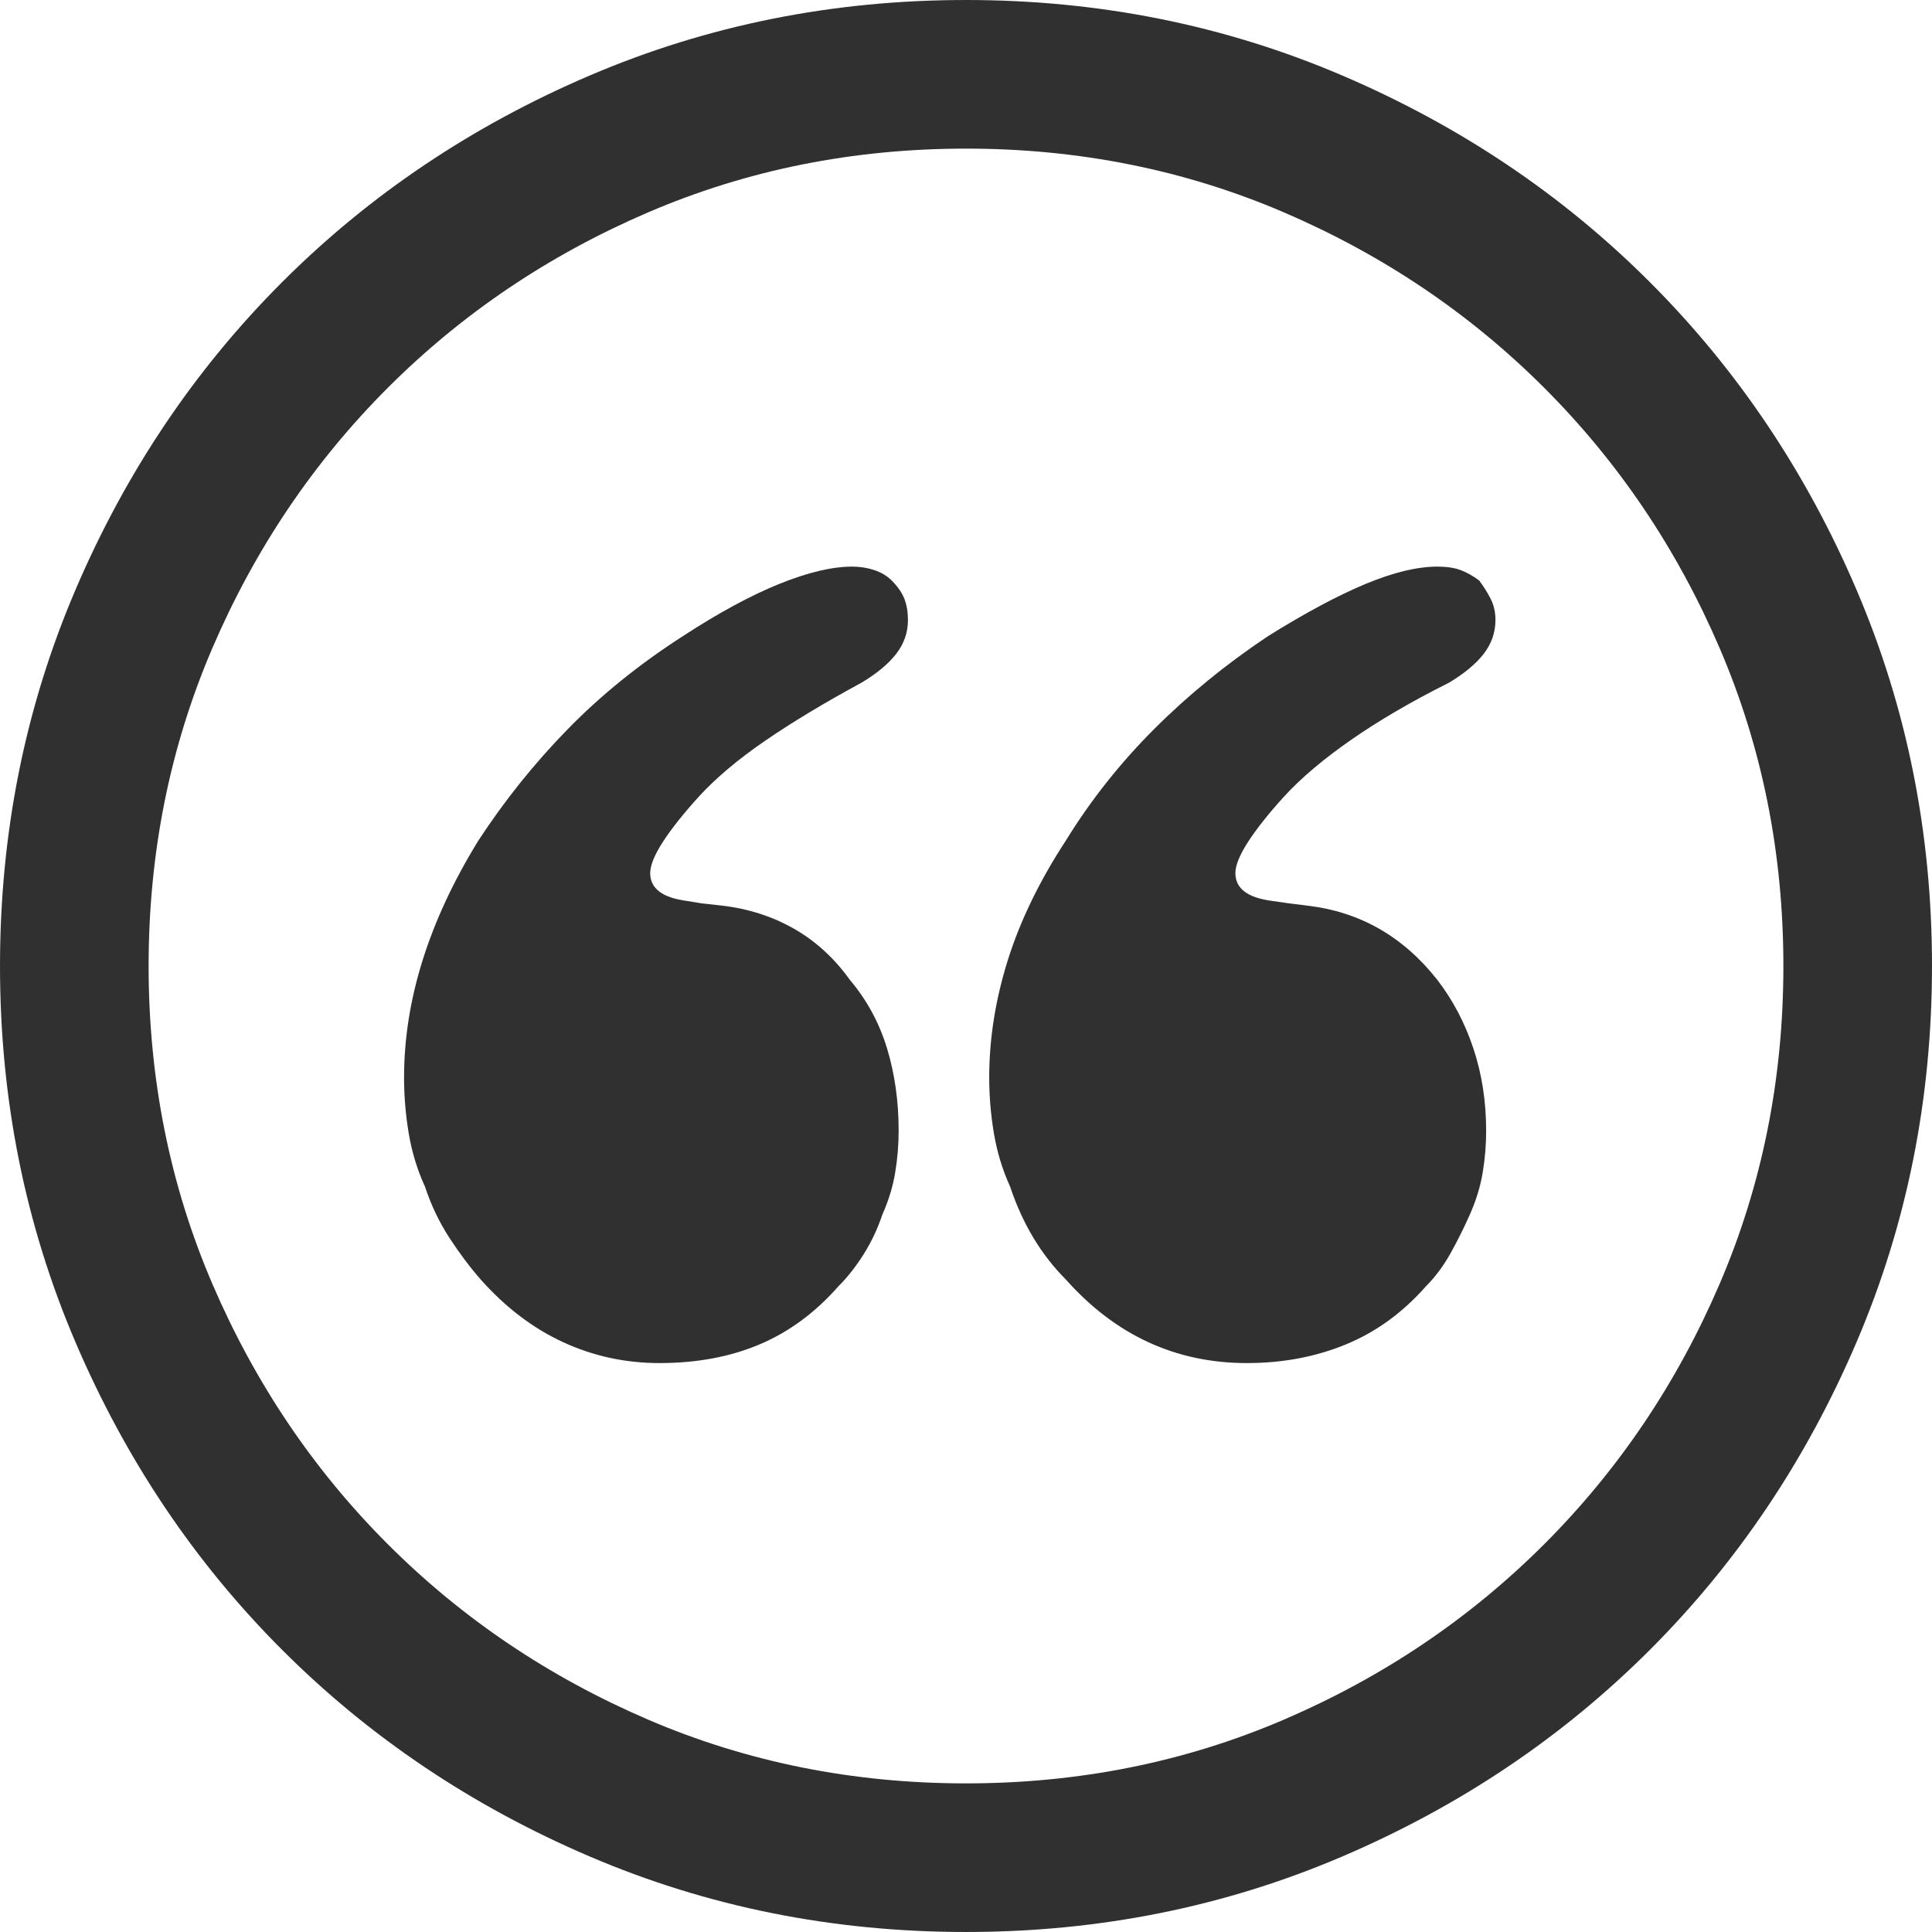 <?xml version="1.0" encoding="UTF-8" standalone="no"?><!DOCTYPE svg PUBLIC "-//W3C//DTD SVG 1.1//EN" "http://www.w3.org/Graphics/SVG/1.1/DTD/svg11.dtd"><svg width="100%" height="100%" viewBox="0 0 65 65" version="1.1" xmlns="http://www.w3.org/2000/svg" xmlns:xlink="http://www.w3.org/1999/xlink" xml:space="preserve" xmlns:serif="http://www.serif.com/" style="fill-rule:evenodd;clip-rule:evenodd;stroke-linejoin:round;stroke-miterlimit:1.414;"><path d="M32.5,0c-4.479,0 -8.698,0.846 -12.656,2.539c-3.959,1.693 -7.409,4.01 -10.352,6.953c-2.943,2.943 -5.26,6.393 -6.953,10.352c-1.693,3.958 -2.539,8.177 -2.539,12.656c0,4.479 0.846,8.698 2.539,12.656c1.693,3.959 4.01,7.409 6.953,10.352c2.943,2.943 6.393,5.26 10.352,6.953c3.958,1.693 8.177,2.539 12.656,2.539c4.479,0 8.698,-0.846 12.656,-2.539c3.959,-1.693 7.409,-4.01 10.352,-6.953c2.943,-2.943 5.26,-6.393 6.953,-10.352c1.693,-3.958 2.539,-8.177 2.539,-12.656c0,-4.479 -0.846,-8.698 -2.539,-12.656c-1.693,-3.959 -4.01,-7.409 -6.953,-10.352c-2.943,-2.943 -6.393,-5.26 -10.352,-6.953c-3.958,-1.693 -8.177,-2.539 -12.656,-2.539Zm0,60c-3.802,0 -7.37,-0.716 -10.703,-2.148c-3.333,-1.433 -6.25,-3.399 -8.75,-5.899c-2.5,-2.5 -4.466,-5.417 -5.899,-8.75c-1.432,-3.333 -2.148,-6.901 -2.148,-10.703c0,-3.802 0.716,-7.37 2.148,-10.703c1.433,-3.333 3.399,-6.25 5.899,-8.75c2.5,-2.5 5.417,-4.466 8.75,-5.899c3.333,-1.432 6.901,-2.148 10.703,-2.148c3.802,0 7.37,0.716 10.703,2.148c3.333,1.433 6.25,3.399 8.75,5.899c2.5,2.5 4.466,5.417 5.899,8.75c1.432,3.333 2.148,6.901 2.148,10.703c0,3.802 -0.716,7.37 -2.148,10.703c-1.433,3.333 -3.399,6.25 -5.899,8.75c-2.5,2.5 -5.417,4.466 -8.75,5.899c-3.333,1.432 -6.901,2.148 -10.703,2.148Zm-3.516,-37.031c0.521,-0.313 0.912,-0.638 1.172,-0.977c0.261,-0.338 0.391,-0.716 0.391,-1.133c0,-0.26 -0.039,-0.494 -0.117,-0.703c-0.078,-0.208 -0.222,-0.416 -0.43,-0.625c-0.156,-0.156 -0.352,-0.273 -0.586,-0.351c-0.234,-0.078 -0.482,-0.117 -0.742,-0.117c-0.677,0 -1.498,0.195 -2.461,0.585c-0.964,0.391 -2.044,0.977 -3.242,1.758c-1.459,0.938 -2.748,1.979 -3.867,3.125c-1.12,1.146 -2.123,2.396 -3.008,3.75c-0.834,1.354 -1.459,2.696 -1.875,4.024c-0.417,1.328 -0.625,2.643 -0.625,3.945c0,0.625 0.052,1.25 0.156,1.875c0.104,0.625 0.286,1.224 0.547,1.797c0.208,0.625 0.482,1.198 0.82,1.719c0.339,0.52 0.69,0.989 1.055,1.406c0.833,0.937 1.758,1.641 2.773,2.109c1.016,0.469 2.097,0.703 3.243,0.703c1.25,0 2.369,-0.208 3.359,-0.625c0.989,-0.416 1.875,-1.067 2.656,-1.953c0.313,-0.312 0.599,-0.677 0.86,-1.093c0.26,-0.417 0.468,-0.86 0.625,-1.329c0.208,-0.468 0.351,-0.937 0.429,-1.406c0.078,-0.469 0.117,-0.937 0.117,-1.406c0,-0.99 -0.13,-1.914 -0.39,-2.774c-0.261,-0.859 -0.677,-1.627 -1.25,-2.304c-0.521,-0.729 -1.146,-1.302 -1.875,-1.719c-0.729,-0.417 -1.537,-0.677 -2.422,-0.781l-0.703,-0.078l-0.469,-0.078c-0.417,-0.053 -0.729,-0.157 -0.937,-0.313c-0.209,-0.156 -0.313,-0.365 -0.313,-0.625c0,-0.26 0.143,-0.612 0.43,-1.055c0.286,-0.442 0.69,-0.95 1.211,-1.523c0.573,-0.625 1.315,-1.25 2.226,-1.875c0.912,-0.625 1.992,-1.276 3.242,-1.953Zm19.766,0c0.521,-0.313 0.911,-0.638 1.172,-0.977c0.26,-0.338 0.391,-0.716 0.391,-1.133c0,-0.26 -0.053,-0.494 -0.157,-0.703c-0.104,-0.208 -0.234,-0.416 -0.39,-0.625c-0.209,-0.156 -0.417,-0.273 -0.625,-0.351c-0.209,-0.078 -0.469,-0.117 -0.782,-0.117c-0.677,0 -1.484,0.195 -2.421,0.585c-0.938,0.391 -2.032,0.977 -3.282,1.758c-1.406,0.938 -2.682,1.979 -3.828,3.125c-1.146,1.146 -2.135,2.396 -2.969,3.75c-0.885,1.354 -1.536,2.696 -1.953,4.024c-0.416,1.328 -0.625,2.643 -0.625,3.945c0,0.625 0.052,1.25 0.157,1.875c0.104,0.625 0.286,1.224 0.546,1.797c0.209,0.625 0.469,1.198 0.782,1.719c0.312,0.52 0.677,0.989 1.093,1.406c0.834,0.937 1.758,1.641 2.774,2.109c1.015,0.469 2.122,0.703 3.32,0.703c1.198,0 2.305,-0.208 3.32,-0.625c1.016,-0.416 1.915,-1.067 2.696,-1.953c0.312,-0.312 0.586,-0.677 0.82,-1.093c0.234,-0.417 0.456,-0.86 0.664,-1.329c0.208,-0.468 0.352,-0.937 0.43,-1.406c0.078,-0.469 0.117,-0.937 0.117,-1.406c0,-0.99 -0.143,-1.914 -0.43,-2.774c-0.286,-0.859 -0.69,-1.627 -1.211,-2.304c-0.573,-0.729 -1.224,-1.302 -1.953,-1.719c-0.729,-0.417 -1.536,-0.677 -2.422,-0.781l-0.625,-0.078l-0.546,-0.078c-0.417,-0.053 -0.73,-0.157 -0.938,-0.313c-0.208,-0.156 -0.312,-0.365 -0.312,-0.625c0,-0.26 0.143,-0.612 0.429,-1.055c0.287,-0.442 0.69,-0.95 1.211,-1.523c0.573,-0.625 1.328,-1.263 2.266,-1.914c0.937,-0.651 2.031,-1.289 3.281,-1.914Z" style="fill:#303030;fill-rule:nonzero;"/></svg>